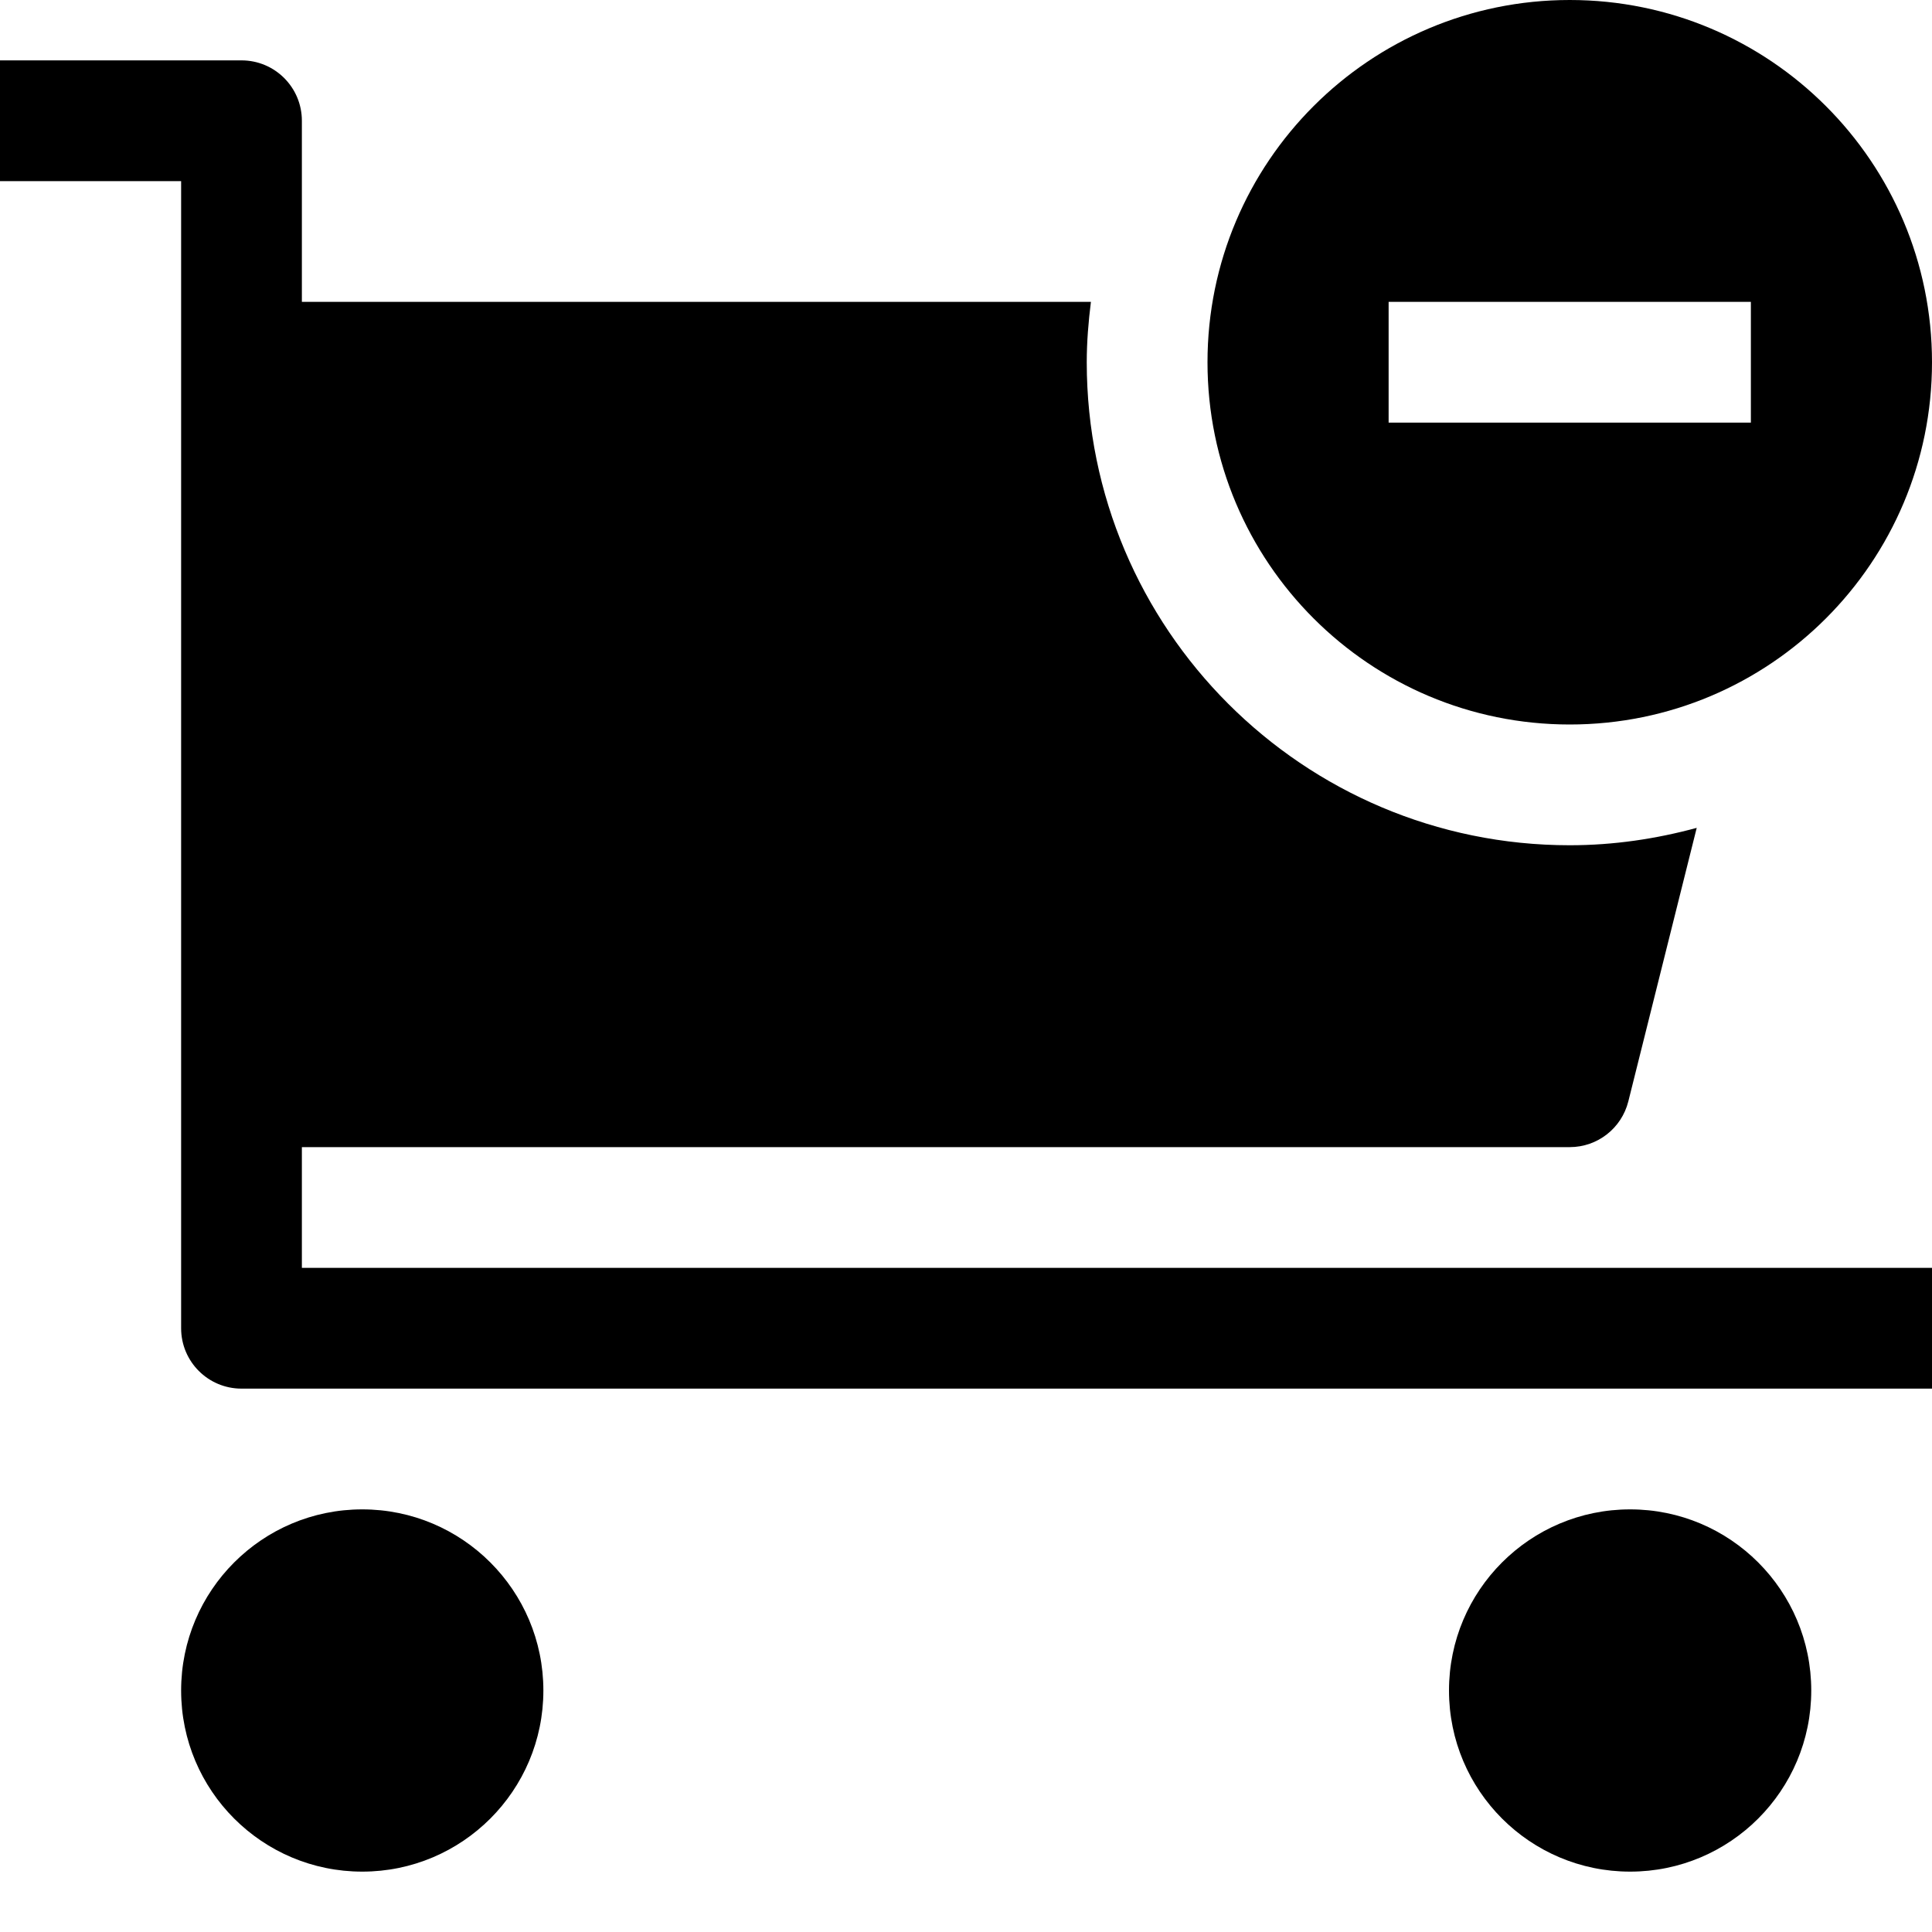 <?xml version="1.0" encoding="utf-8"?>
<!-- Generator: Adobe Illustrator 20.0.0, SVG Export Plug-In . SVG Version: 6.00 Build 0)  -->
<!DOCTYPE svg PUBLIC "-//W3C//DTD SVG 1.1//EN" "http://www.w3.org/Graphics/SVG/1.1/DTD/svg11.dtd">
<svg version="1.1" id="Layer_1" xmlns="http://www.w3.org/2000/svg" xmlns:xlink="http://www.w3.org/1999/xlink" x="0px" y="0px"
	 width="32px" height="32px" viewBox="0 0 32 32" enable-background="new 0 0 32 32" xml:space="preserve">
<path d="M26,0c-3.314,0-6,2.686-6,6s2.686,6,6,6s6-2.686,6-6S29.314,0,26,0z M29,7h-6V5h6V7z"/>
<circle cx="6" cy="28" r="3"/>
<circle cx="27" cy="28" r="3"/>
<path d="M5,19h21c0.459,0,0.858-0.312,0.97-0.757l1.133-4.531C27.432,13.894,26.729,14,26,14c-4.418,0-8-3.582-8-8
	c0-0.339,0.028-0.672,0.069-1H5V2c0-0.552-0.447-1-1-1H0v2h3v19c0,0.552,0.447,1,1,1h28v-2H5V19z"/>
</svg>
